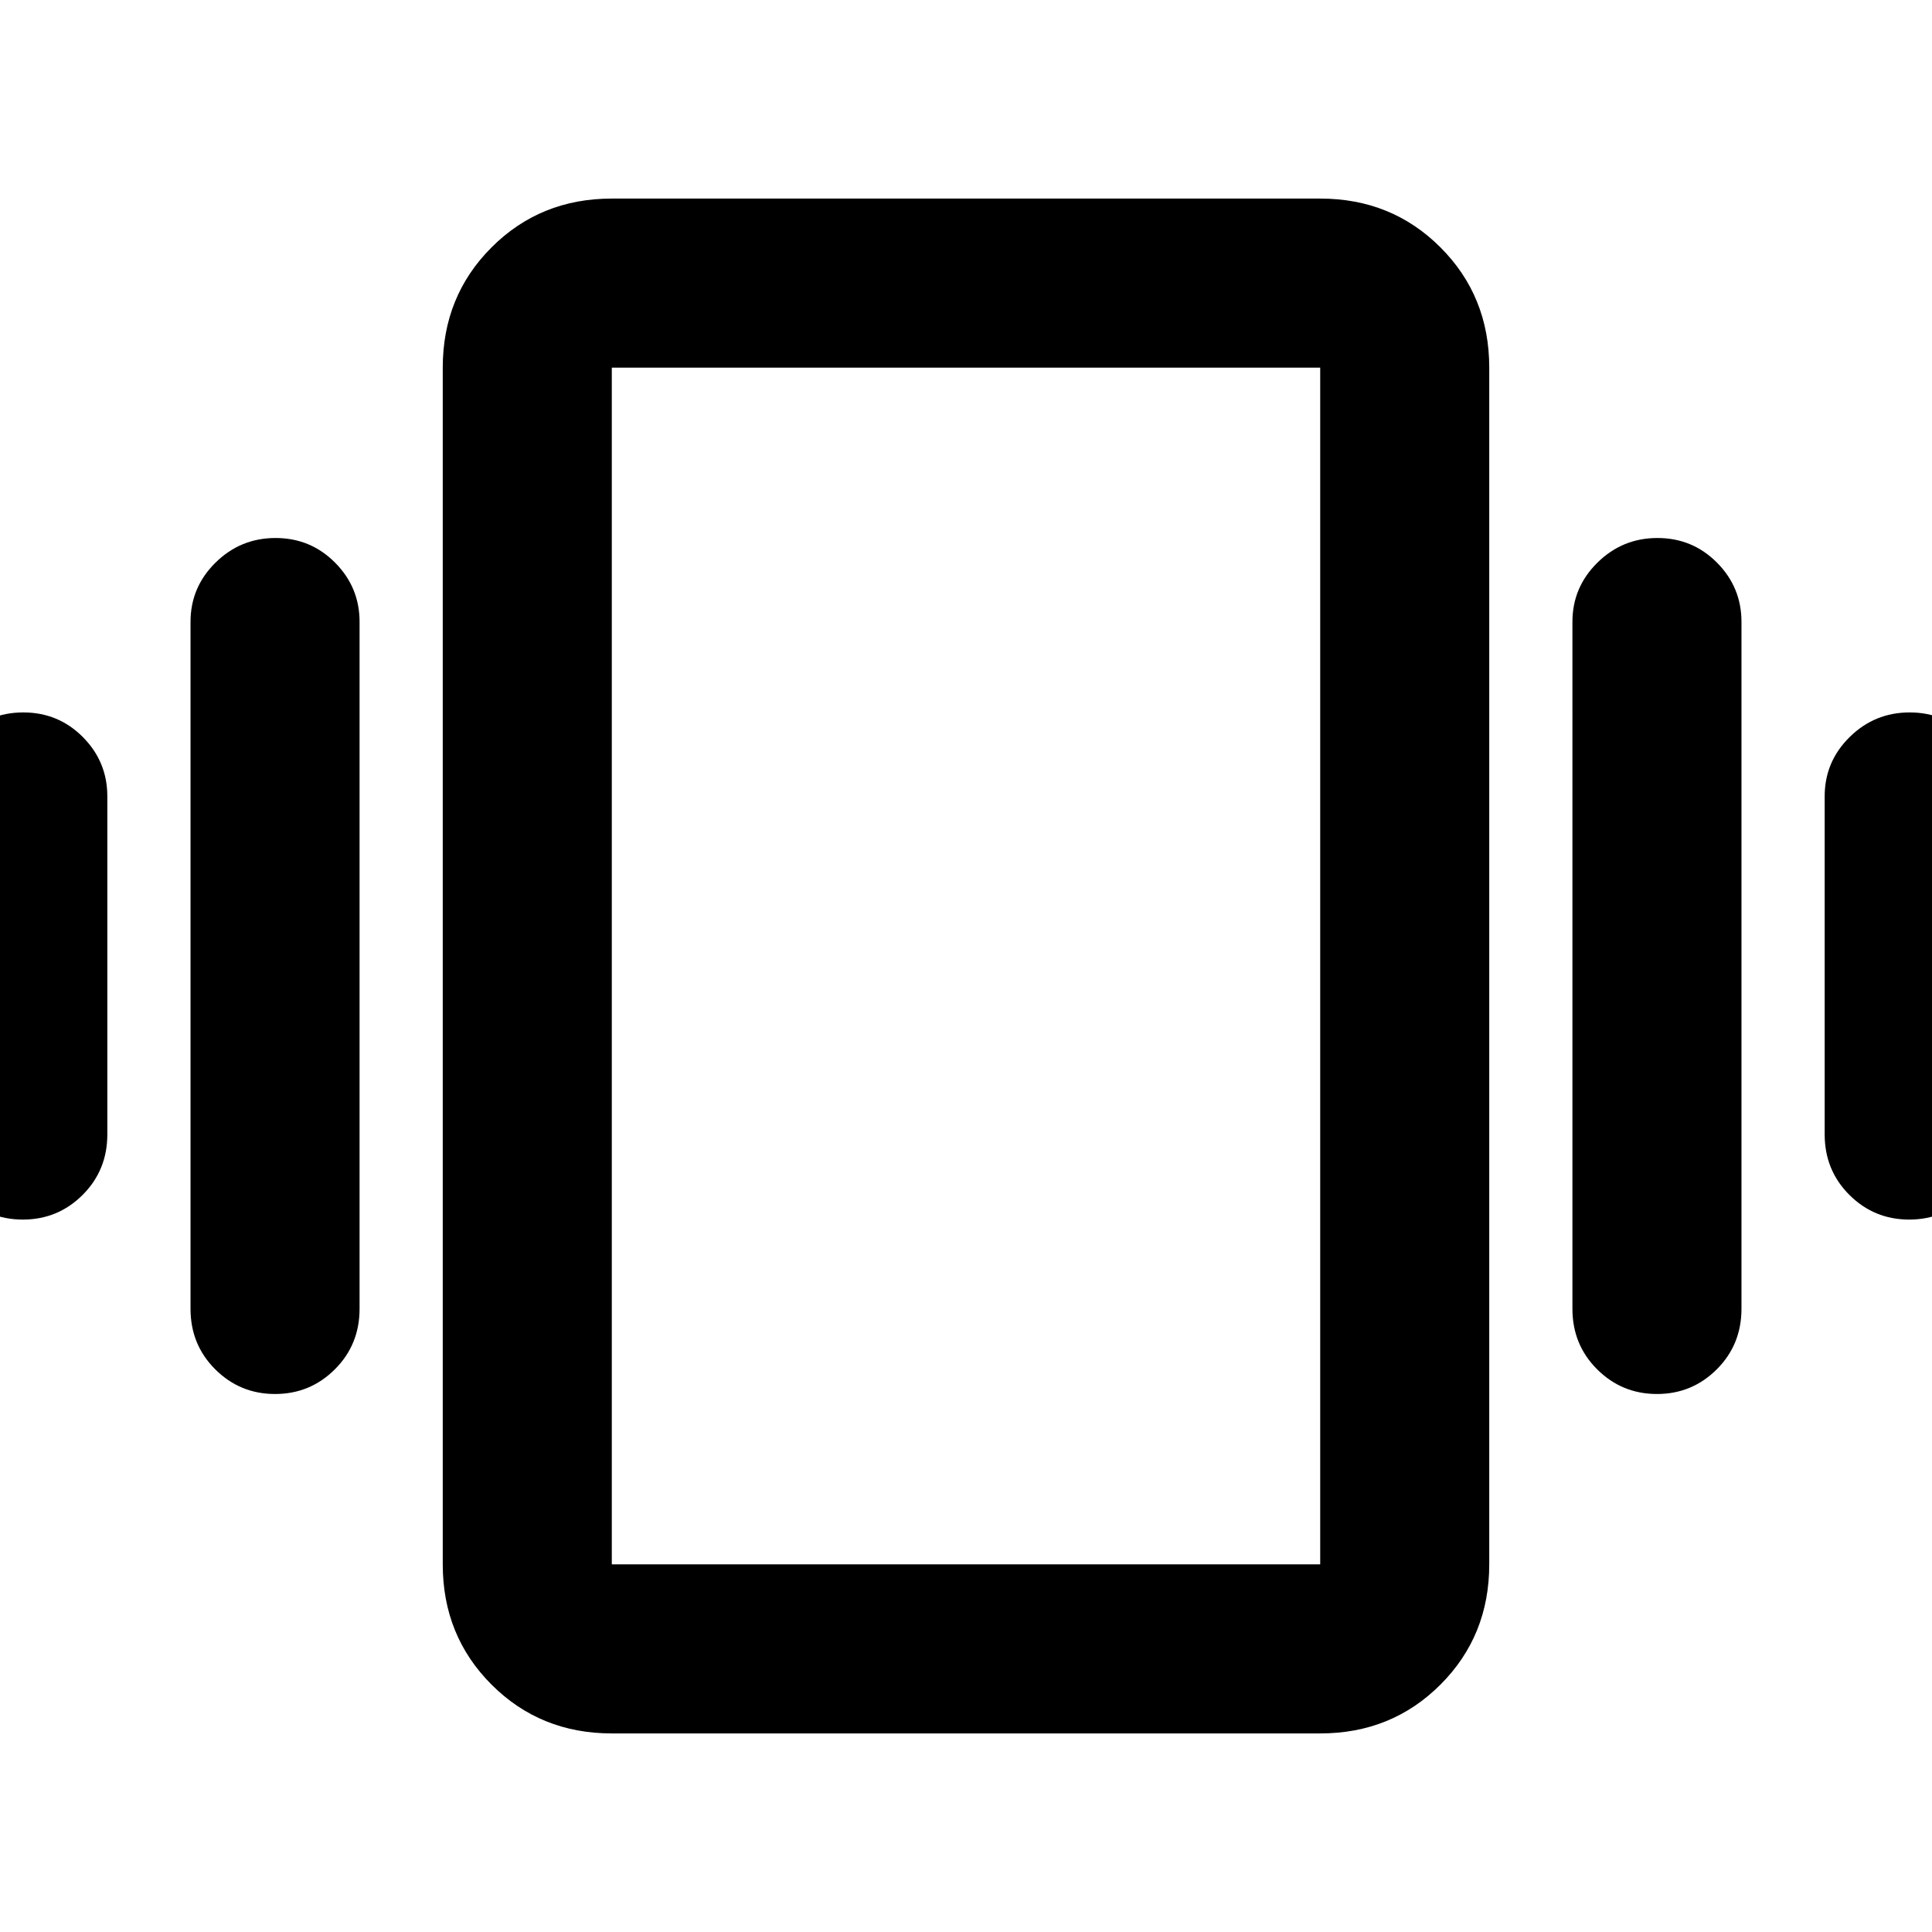 <svg xmlns="http://www.w3.org/2000/svg" height="40" viewBox="0 -960 960 960" width="40"><path d="M11.57-606q17.43 0 29.6 12.24 12.16 12.24 12.16 29.43v168q0 17.83-12.28 30.08T11.34-354q-17.43 0-29.72-12.25t-12.29-30.08v-168q0-17.19 12.41-29.43Q-5.85-606 11.57-606Zm125.34-86.67q17.42 0 29.59 12.25 12.17 12.24 12.17 29.42v341.33q0 17.84-12.29 30.09-12.28 12.25-29.71 12.25-17.42 0-29.71-12.25t-12.29-30.09V-651q0-17.18 12.4-29.42 12.41-12.25 29.84-12.25Zm812 86.67q17.42 0 29.59 12.24 12.17 12.24 12.17 29.43v168q0 17.83-12.29 30.08Q966.1-354 948.67-354q-17.42 0-29.71-12.25t-12.29-30.08v-168q0-17.19 12.4-29.43Q931.48-606 948.91-606Zm-125.34-86.67q17.43 0 29.6 12.25 12.16 12.24 12.16 29.42v341.33q0 17.84-12.28 30.09t-29.71 12.25q-17.43 0-29.72-12.25t-12.29-30.09V-651q0-17.18 12.41-29.42 12.41-12.25 29.83-12.25ZM304-98.67q-35.5 0-59.75-24.25T220-182.67v-594.66q0-35.5 24.25-59.75T304-861.33h352q35.5 0 59.75 24.25T740-777.33v594.66q0 35.5-24.25 59.75T656-98.67H304Zm0-84h352v-594.66H304v594.66Zm0 0v-594.66 594.66Z"/></svg>